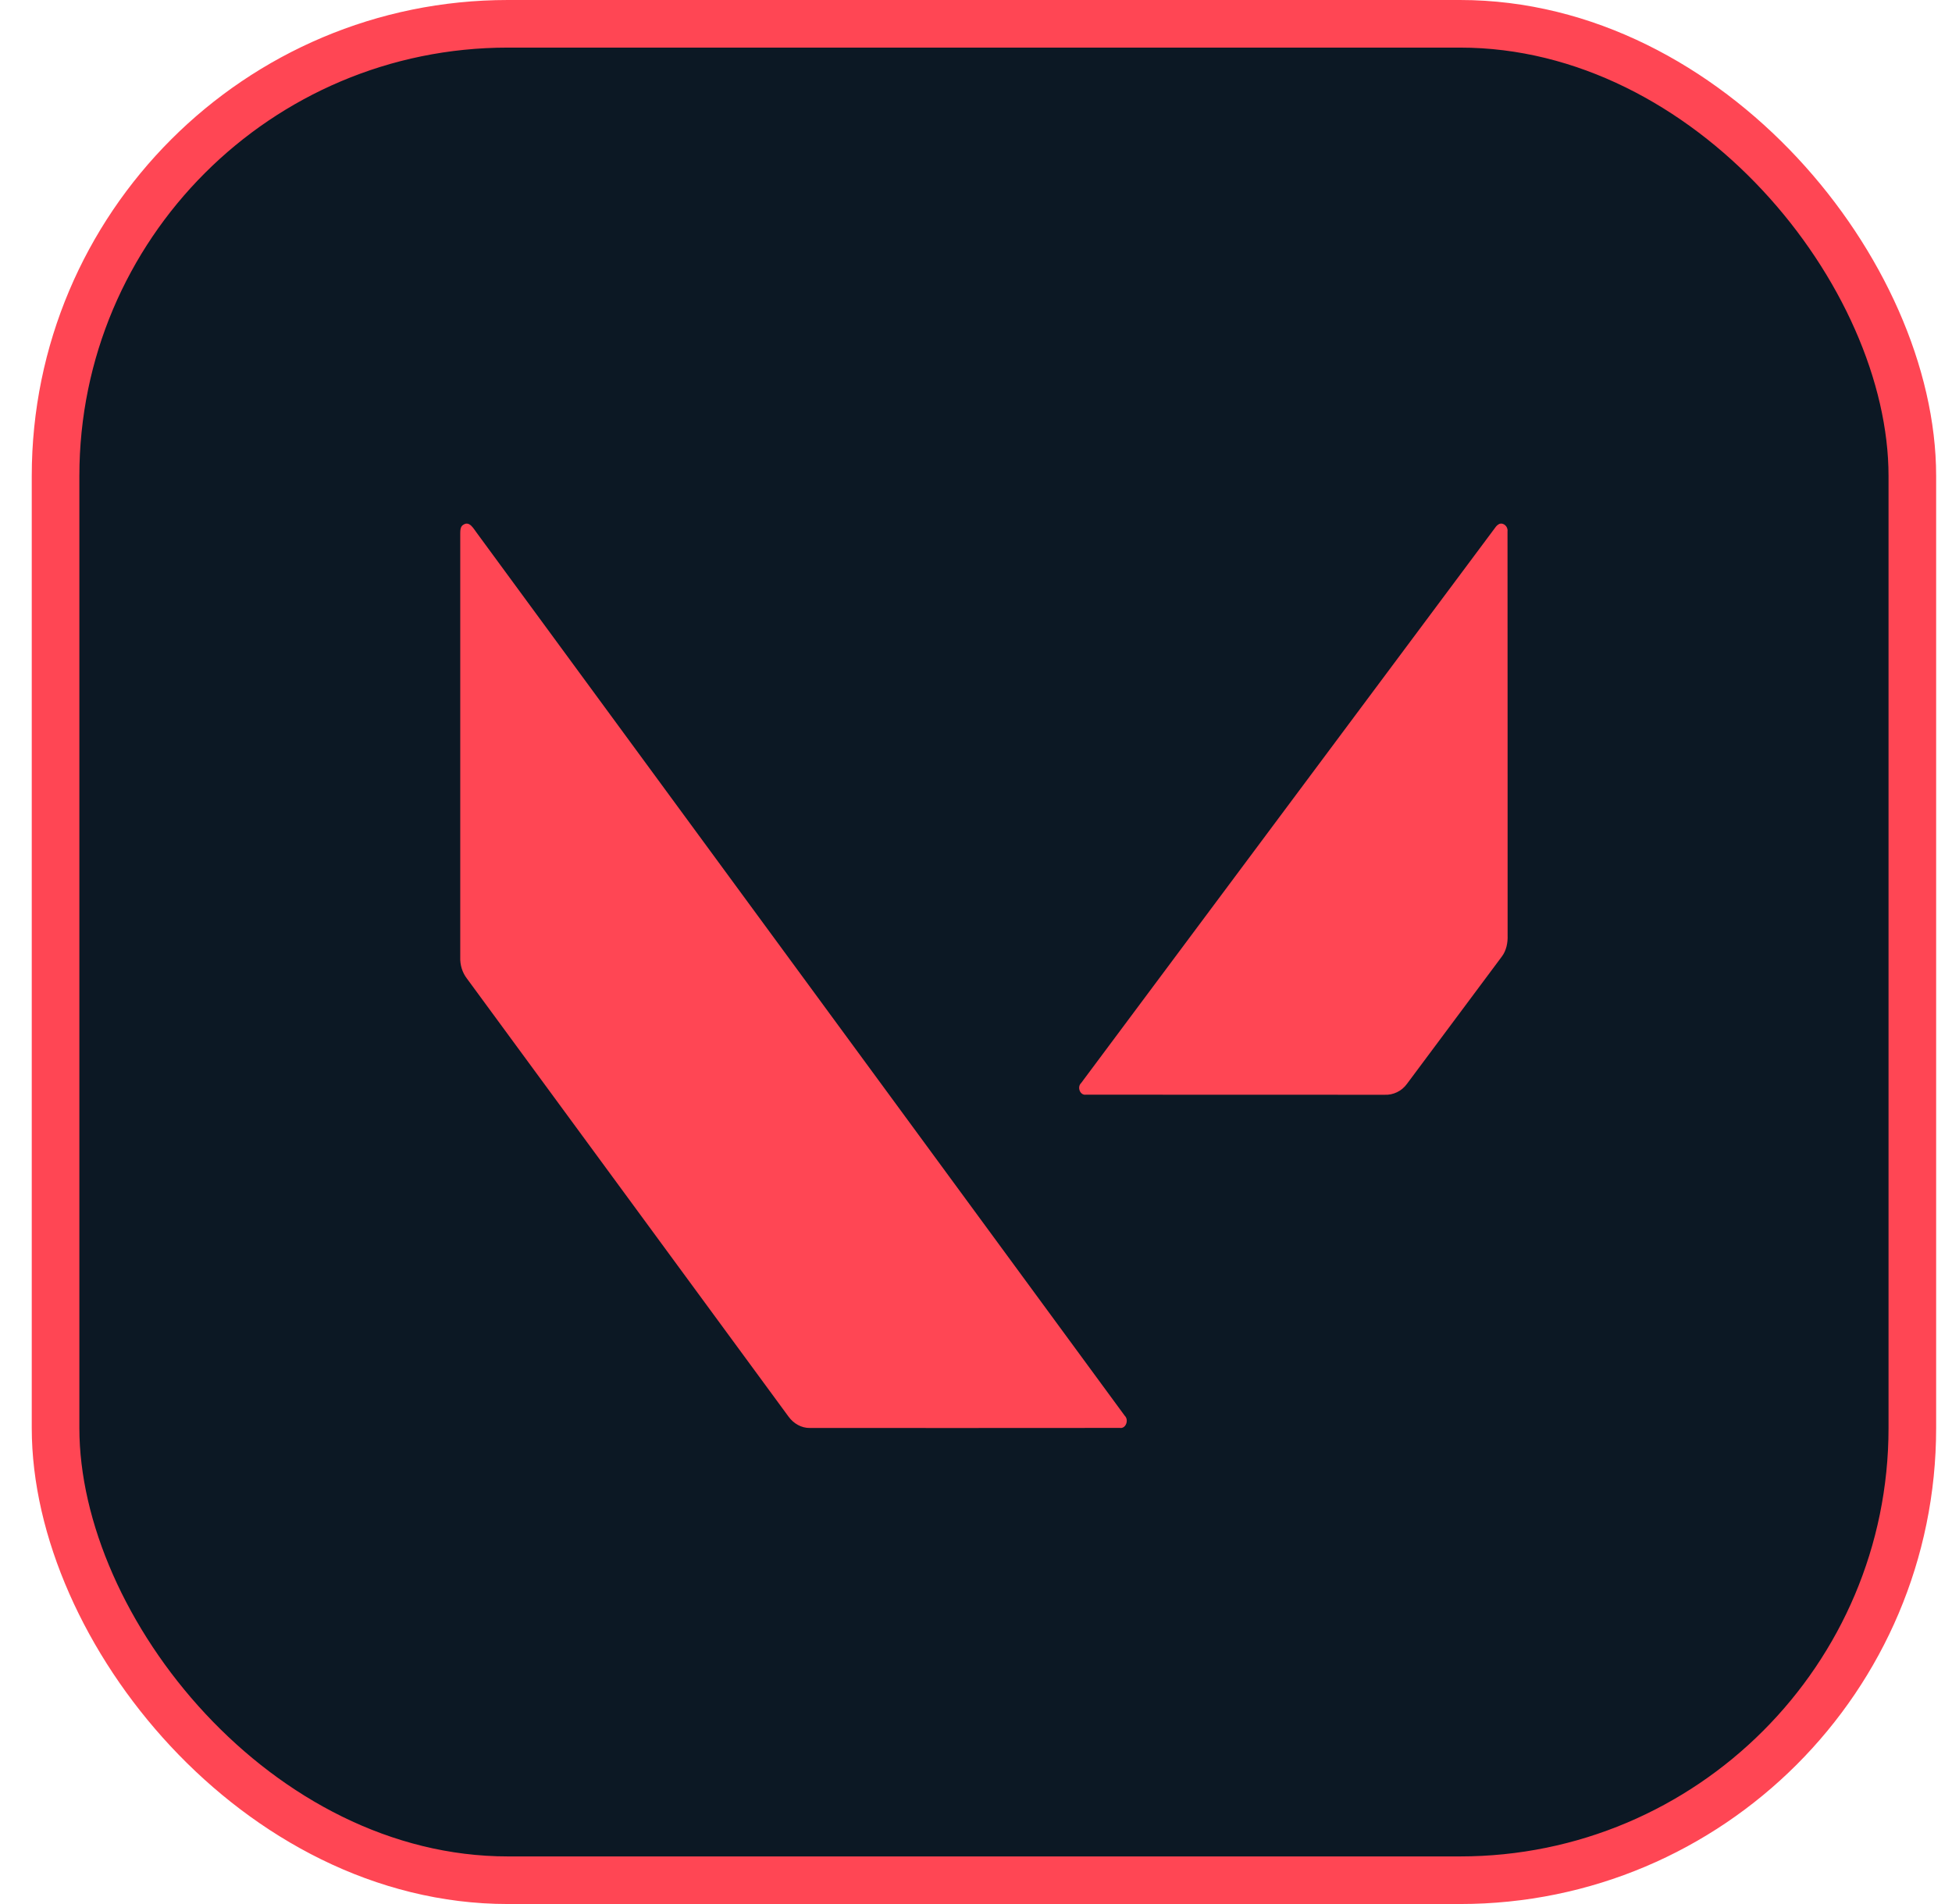 <svg width="41" height="40" viewBox="0 0 41 40" fill="none" xmlns="http://www.w3.org/2000/svg">
<rect x="1.167" y="0.5" width="39" height="39" rx="9.5" fill="#0C1824"/>
<path d="M9.734 11.023C9.864 10.938 9.948 11.11 10.018 11.2C14.552 17.382 19.091 23.56 23.624 29.742C23.717 29.831 23.647 30.019 23.521 29.998C21.35 30.001 19.179 29.999 17.009 29.999C16.835 30.002 16.668 29.907 16.562 29.76C14.309 26.692 12.059 23.624 9.806 20.556C9.711 20.432 9.661 20.272 9.667 20.111C9.667 17.147 9.668 14.184 9.667 11.22C9.668 11.15 9.665 11.059 9.734 11.023Z" fill="#FF4654"/>
<path d="M31.489 11.008C31.578 10.972 31.677 11.061 31.664 11.162C31.668 13.991 31.664 16.819 31.666 19.647C31.672 19.808 31.639 19.973 31.542 20.099C30.879 20.99 30.215 21.88 29.552 22.77C29.441 22.924 29.26 23.009 29.079 22.999C26.99 22.997 24.9 23 22.811 22.997C22.687 23.018 22.617 22.839 22.708 22.753C25.606 18.863 28.506 14.974 31.405 11.085C31.427 11.052 31.455 11.026 31.489 11.008Z" fill="#FF4654"/>
<rect x="1.167" y="0.5" width="39" height="39" rx="9.5" stroke="#FF4654"/>
</svg>
